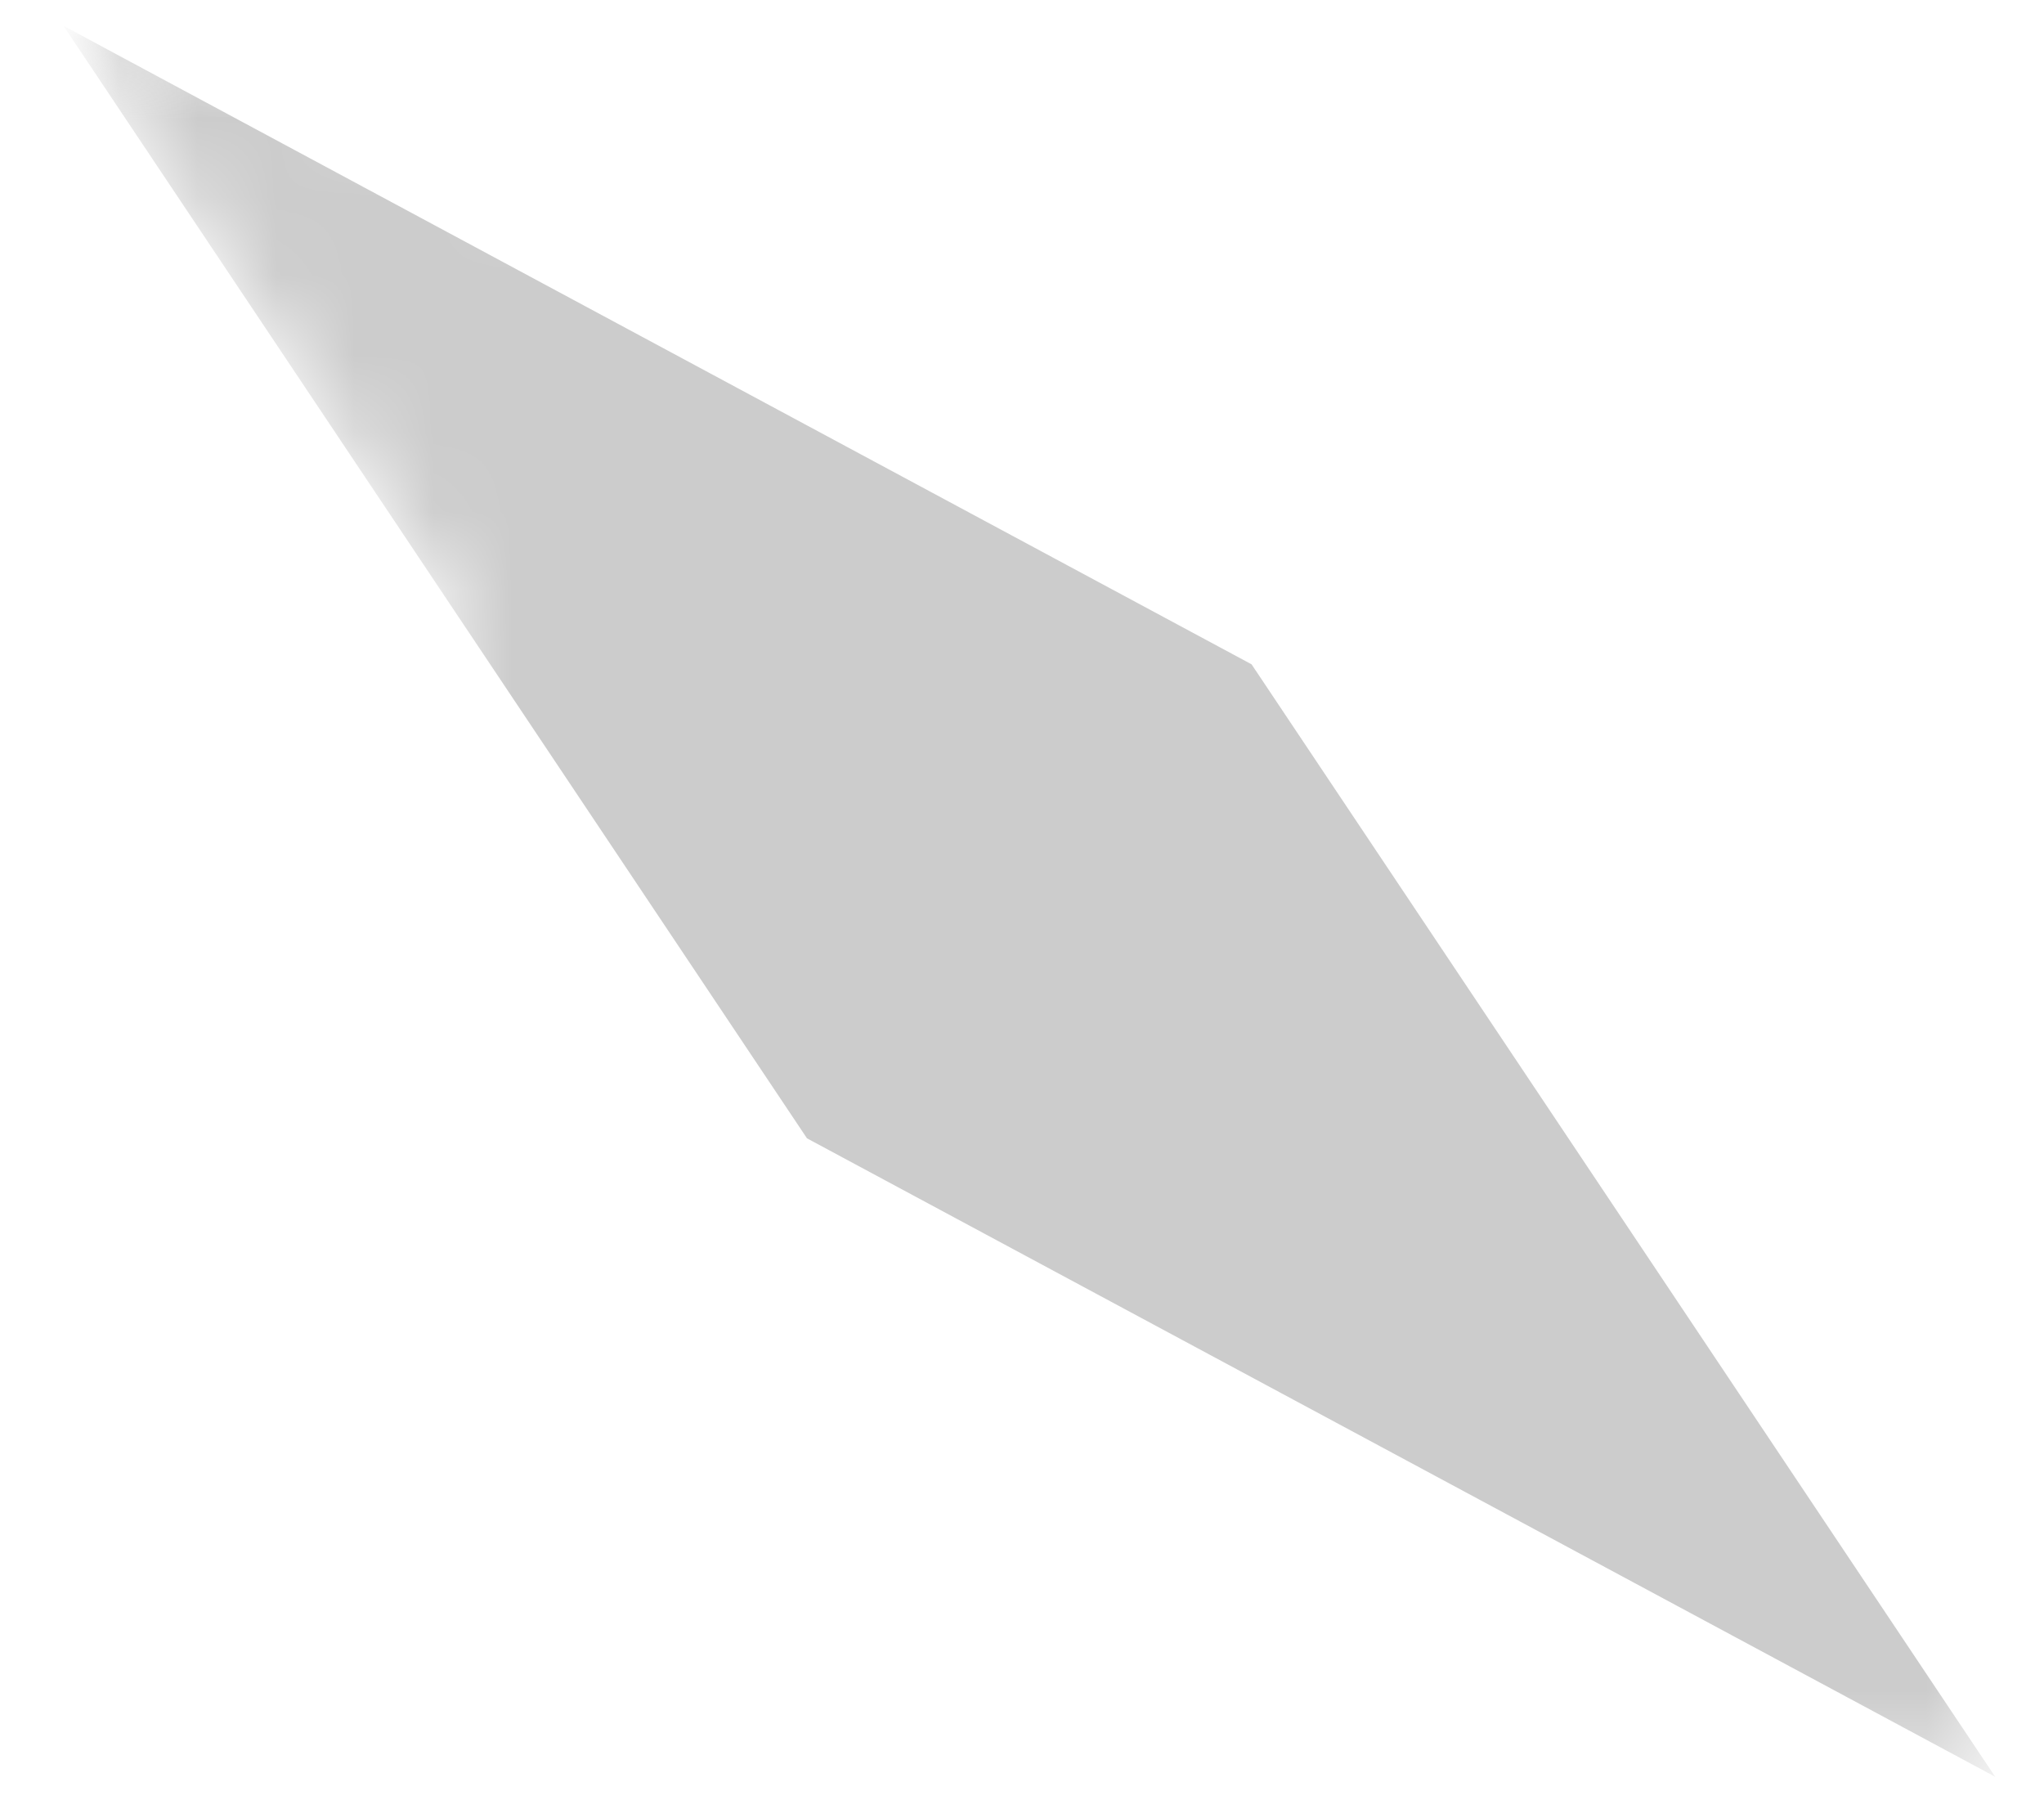 <svg width="26" height="23" viewBox="0 0 26 23" fill="none" xmlns="http://www.w3.org/2000/svg">
<g id="Clip path group">
<mask id="mask0_254592_11274" style="mask-type:luminance" maskUnits="userSpaceOnUse" x="0" y="0" width="26" height="23">
<g id="38232bebcd">
<path id="Vector" d="M0.78 0.274H25.427V22.598H0.78V0.274Z" fill="white"/>
</g>
</mask>
<g mask="url(#mask0_254592_11274)">
<g id="Group">
<g id="Clip path group_2">
<mask id="mask1_254592_11274" style="mask-type:luminance" maskUnits="userSpaceOnUse" x="0" y="-38" width="74" height="93">
<g id="e90d4d3e11">
<path id="Vector_2" d="M33.938 -35.607C33.953 -35.61 33.967 -35.612 33.982 -35.614C33.96 -35.61 33.939 -35.606 33.919 -35.602C33.925 -35.605 33.931 -35.606 33.938 -35.607ZM46.989 -24.144C46.995 -24.142 47.001 -24.139 47.008 -24.136C46.995 -24.142 46.983 -24.145 46.969 -24.149C46.976 -24.147 46.982 -24.145 46.989 -24.144ZM47.045 -24.124C47.054 -24.121 47.062 -24.118 47.069 -24.115C47.081 -24.11 47.091 -24.105 47.102 -24.101C47.077 -24.112 47.051 -24.122 47.025 -24.132C47.032 -24.129 47.039 -24.126 47.045 -24.124ZM72.716 6.088L55.72 -3.043C54.913 -5.644 52.739 -7.8 51.933 -8.78C50.791 -10.135 49.506 -11.604 48.95 -12.137C48.313 -12.748 47.329 -13.635 46.632 -14.257V-14.259L44.757 -16.52C44.682 -16.666 44.605 -16.825 44.527 -17.001C44.594 -16.996 44.654 -16.994 44.704 -16.994H44.726C44.735 -16.995 44.744 -16.995 44.753 -16.995H44.805C44.91 -16.994 45.052 -17.006 45.154 -17.023L45.157 -17.023C45.175 -17.025 45.194 -17.028 45.212 -17.031L45.221 -17.033C45.255 -17.037 45.289 -17.044 45.326 -17.051C45.333 -17.052 45.339 -17.053 45.345 -17.054L45.368 -17.058C45.377 -17.061 45.386 -17.064 45.397 -17.065L45.404 -17.067C45.431 -17.072 45.457 -17.078 45.485 -17.084L45.491 -17.086L45.499 -17.088C46.969 -17.315 48.352 -18.978 48.613 -20.473C48.68 -20.816 48.716 -21.244 48.636 -21.699C48.621 -21.815 48.58 -21.965 48.545 -22.076L48.542 -22.082L48.539 -22.092C48.534 -22.109 48.527 -22.128 48.521 -22.148L48.52 -22.149C48.484 -22.251 48.437 -22.368 48.391 -22.455C48.387 -22.464 48.383 -22.472 48.378 -22.481C48.337 -22.566 48.278 -22.669 48.226 -22.743H48.225L48.217 -22.754C48.182 -22.808 48.143 -22.863 48.108 -22.907L48.1 -22.916C48.072 -22.952 48.047 -22.985 48.018 -23.017C47.877 -23.495 47.604 -23.843 47.234 -24.04L47.223 -24.045L47.222 -24.046L46.706 -24.325C46.976 -25.156 47.145 -26.098 47.117 -27.132C47.11 -27.382 47.214 -31.736 43.32 -34.025C43.309 -34.038 43.297 -34.052 43.286 -34.066C43.218 -34.147 43.148 -34.227 43.078 -34.306L43.067 -34.318L43.061 -34.326C42.986 -34.409 42.911 -34.49 42.834 -34.572C42.76 -34.652 42.684 -34.73 42.607 -34.806C42.596 -34.818 42.585 -34.828 42.573 -34.84C42.561 -34.852 42.547 -34.864 42.534 -34.878C42.479 -34.932 42.424 -34.987 42.367 -35.041C42.286 -35.118 42.203 -35.193 42.12 -35.267C42.096 -35.289 42.071 -35.31 42.047 -35.331C42.028 -35.347 42.009 -35.364 41.99 -35.38C41.947 -35.417 41.906 -35.454 41.864 -35.49C41.777 -35.562 41.69 -35.632 41.603 -35.701C41.566 -35.73 41.528 -35.757 41.491 -35.786C41.471 -35.802 41.453 -35.816 41.433 -35.831C41.403 -35.853 41.373 -35.877 41.343 -35.898C41.258 -35.961 41.172 -36.022 41.087 -36.08C41.026 -36.123 40.963 -36.162 40.902 -36.203C40.89 -36.21 40.879 -36.219 40.867 -36.226C40.855 -36.234 40.844 -36.241 40.832 -36.248C40.751 -36.301 40.669 -36.352 40.586 -36.402C40.503 -36.45 40.421 -36.496 40.338 -36.541C40.319 -36.551 40.3 -36.562 40.281 -36.573C40.219 -36.607 40.157 -36.639 40.095 -36.669C40.015 -36.71 39.936 -36.749 39.856 -36.784C39.804 -36.809 39.752 -36.831 39.699 -36.854C39.687 -36.858 39.675 -36.864 39.664 -36.868C39.65 -36.876 39.634 -36.882 39.619 -36.889C39.541 -36.922 39.464 -36.952 39.386 -36.981C39.307 -37.011 39.228 -37.037 39.15 -37.063C39.135 -37.068 39.121 -37.071 39.106 -37.076C39.096 -37.08 39.083 -37.083 39.071 -37.087C39.019 -37.103 38.968 -37.12 38.915 -37.134C38.834 -37.158 38.754 -37.179 38.674 -37.197C38.633 -37.206 38.595 -37.214 38.555 -37.221C38.538 -37.225 38.522 -37.228 38.505 -37.231C38.481 -37.236 38.457 -37.242 38.434 -37.247C38.347 -37.261 38.261 -37.275 38.177 -37.286C38.123 -37.293 38.071 -37.297 38.017 -37.301C38 -37.303 37.983 -37.305 37.966 -37.306C37.95 -37.307 37.933 -37.31 37.916 -37.31C37.823 -37.317 37.731 -37.319 37.64 -37.319C37.599 -37.319 37.559 -37.316 37.519 -37.314C37.489 -37.312 37.459 -37.311 37.427 -37.31C37.398 -37.308 37.366 -37.308 37.336 -37.306C37.221 -37.295 37.107 -37.281 36.996 -37.26L36.99 -37.258C36.962 -37.253 36.936 -37.243 36.91 -37.238C36.799 -37.214 36.691 -37.189 36.586 -37.155C36.577 -37.151 36.569 -37.147 36.56 -37.144C36.404 -37.09 36.252 -37.027 36.11 -36.949L33.059 -35.3C33.145 -35.346 33.236 -35.388 33.328 -35.425C33.237 -35.387 33.146 -35.346 33.06 -35.299C32.403 -34.942 31.901 -34.339 31.614 -33.518C29.173 -31.704 28.201 -29.128 27.936 -28.408C27.904 -28.32 27.825 -28.25 27.722 -28.203L27.717 -28.201C27.678 -28.182 27.635 -28.169 27.591 -28.158C27.534 -28.145 27.482 -28.126 27.433 -28.104C27.216 -28.003 27.069 -27.814 27.027 -27.603C27.002 -27.48 27.012 -27.352 27.062 -27.227C27.283 -26.69 27.642 -26.113 28.22 -25.782C28.228 -23.981 28.714 -22.645 28.714 -22.645C28.714 -22.645 28.683 -21.766 28.687 -21.311C28.691 -20.855 28.682 -19.316 29.312 -17.899C29.312 -17.899 29.22 -17.499 29.194 -17.294L11.937 -26.567C11.35 -26.883 10.796 -26.594 10.697 -25.925L6.556 2.289L1.492 -0.432L0.807 0.329L5.757 7.732L3.925 20.212C3.825 20.883 4.222 21.681 4.807 21.995L22.058 31.263L49.779 46.158L65.585 54.649C66.172 54.965 66.726 54.677 66.824 54.007L73.597 7.87C73.697 7.201 73.301 6.403 72.716 6.088Z" fill="white"/>
</g>
</mask>
<g mask="url(#mask1_254592_11274)">
<g id="Group_2">
<path id="Vector_3" d="M15.92 8.448L25.379 22.595L10.265 14.476L0.807 0.328L15.92 8.448Z" fill="#CCCCCC"/>
</g>
</g>
</g>
</g>
</g>
</g>
</svg>
